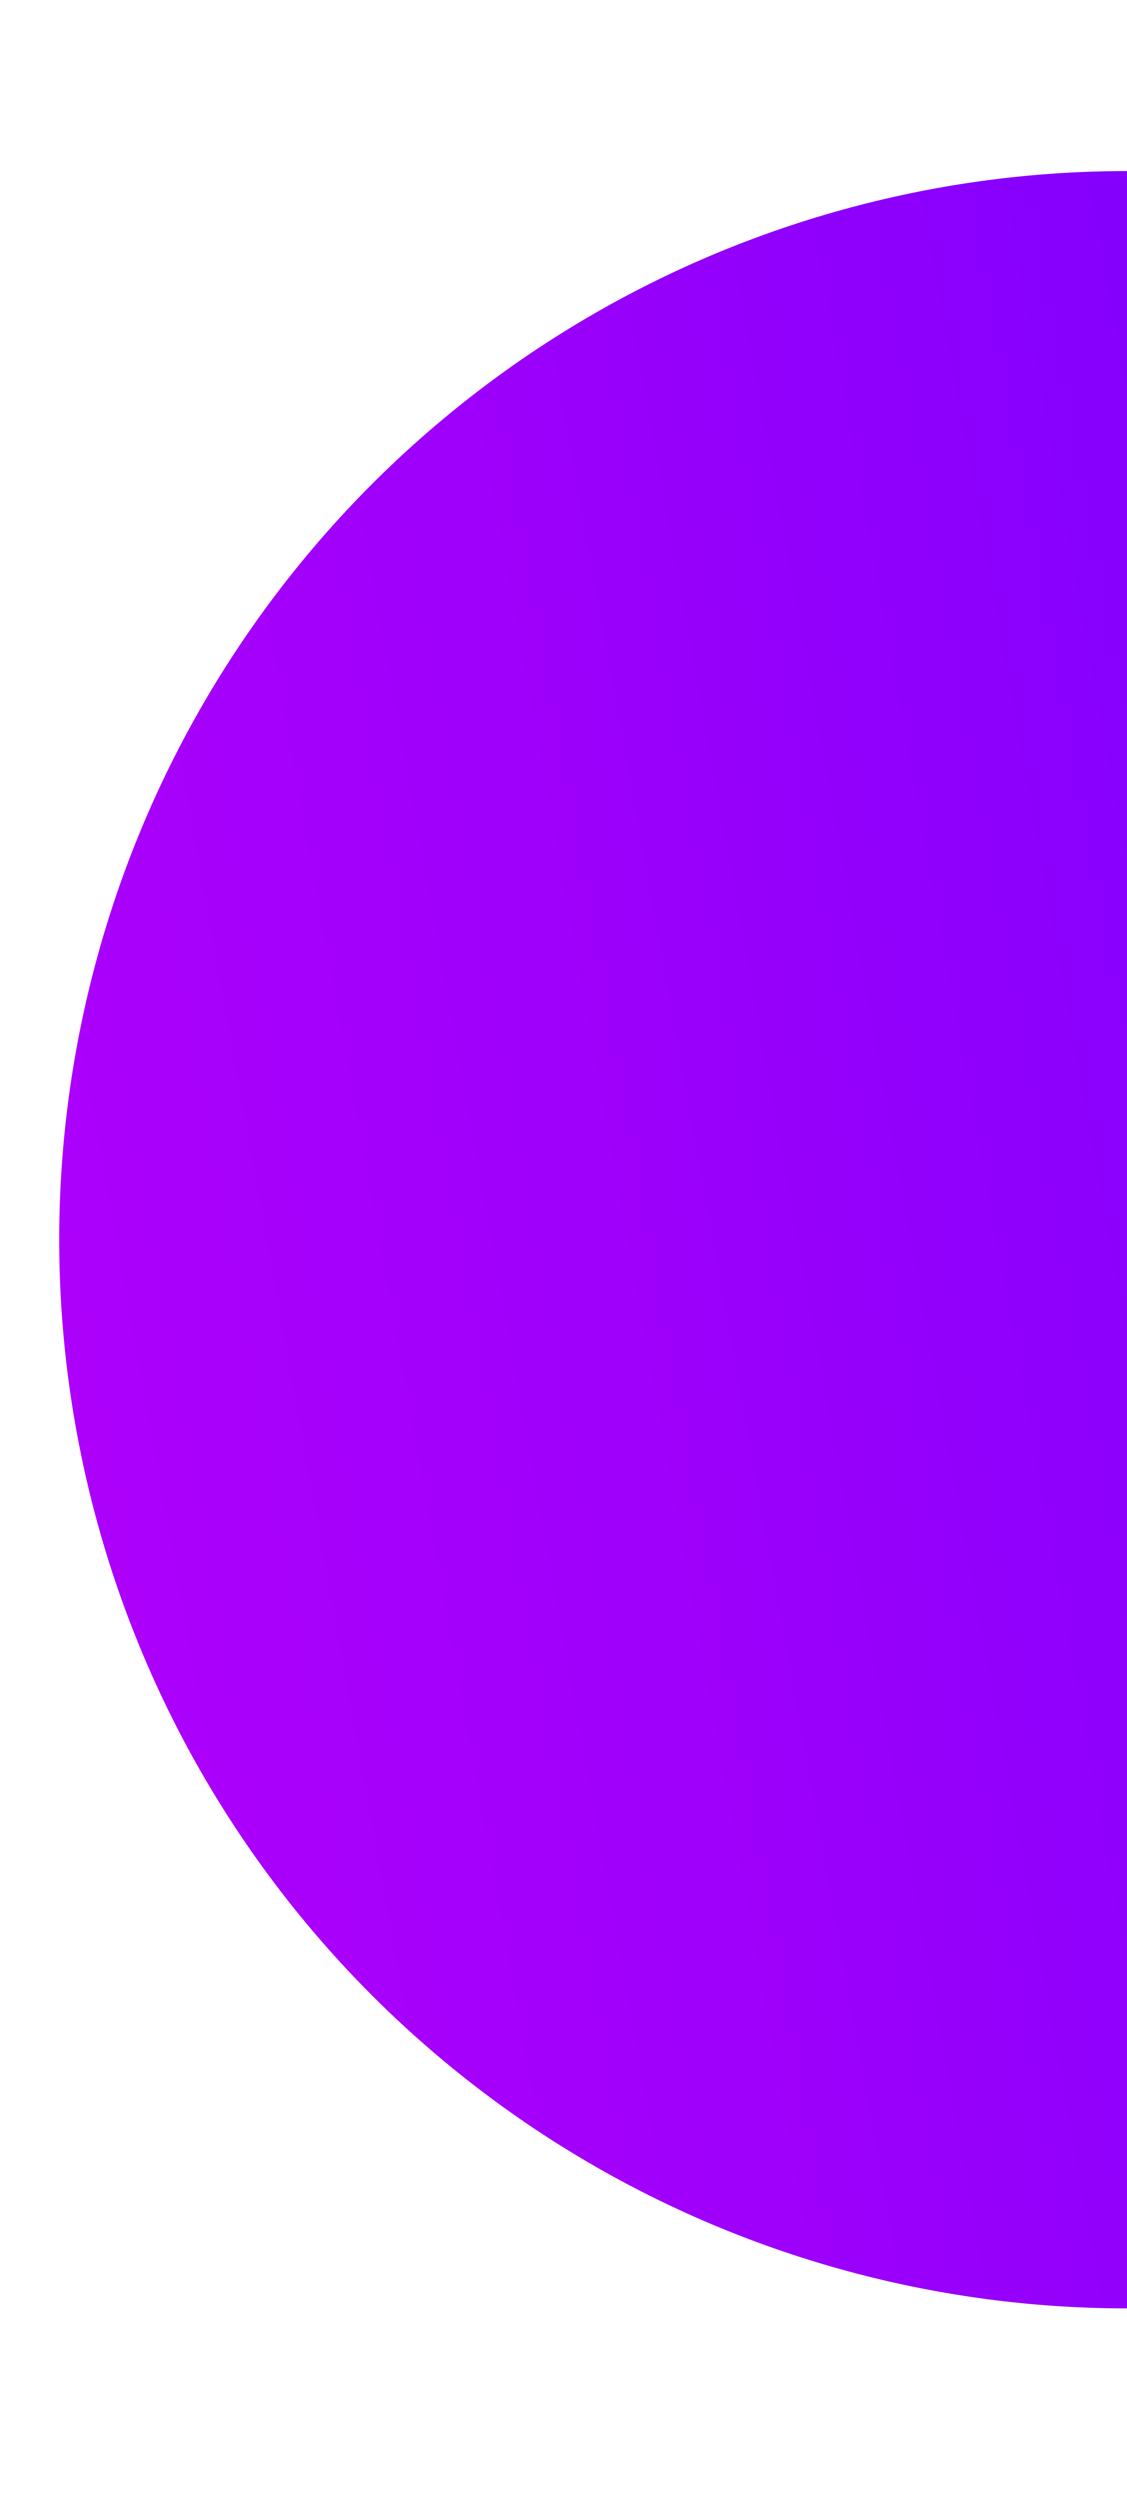 <svg xmlns="http://www.w3.org/2000/svg" xmlns:xlink="http://www.w3.org/1999/xlink" width="111" height="246" viewBox="0 0 111 246">
  <defs>
    <clipPath id="clip-path">
      <rect id="Rectangle_2755" data-name="Rectangle 2755" width="111" height="246" transform="translate(1809 3365)" fill="#fff"/>
    </clipPath>
    <linearGradient id="linear-gradient" x1="0.063" y1="0.196" x2="1.278" y2="1.04" gradientUnits="objectBoundingBox">
      <stop offset="0" stop-color="#ae00fb"/>
      <stop offset="0.191" stop-color="#9e00fb"/>
      <stop offset="0.561" stop-color="#7500fd"/>
      <stop offset="1" stop-color="#3e00ff"/>
    </linearGradient>
  </defs>
  <g id="circle_right" transform="translate(-1809 -3365)" clip-path="url(#clip-path)">
    <circle id="Ellipse_152" data-name="Ellipse 152" cx="105.163" cy="105.163" r="105.163" transform="translate(1771.276 3487) rotate(-45)" fill="url(#linear-gradient)"/>
  </g>
</svg>

